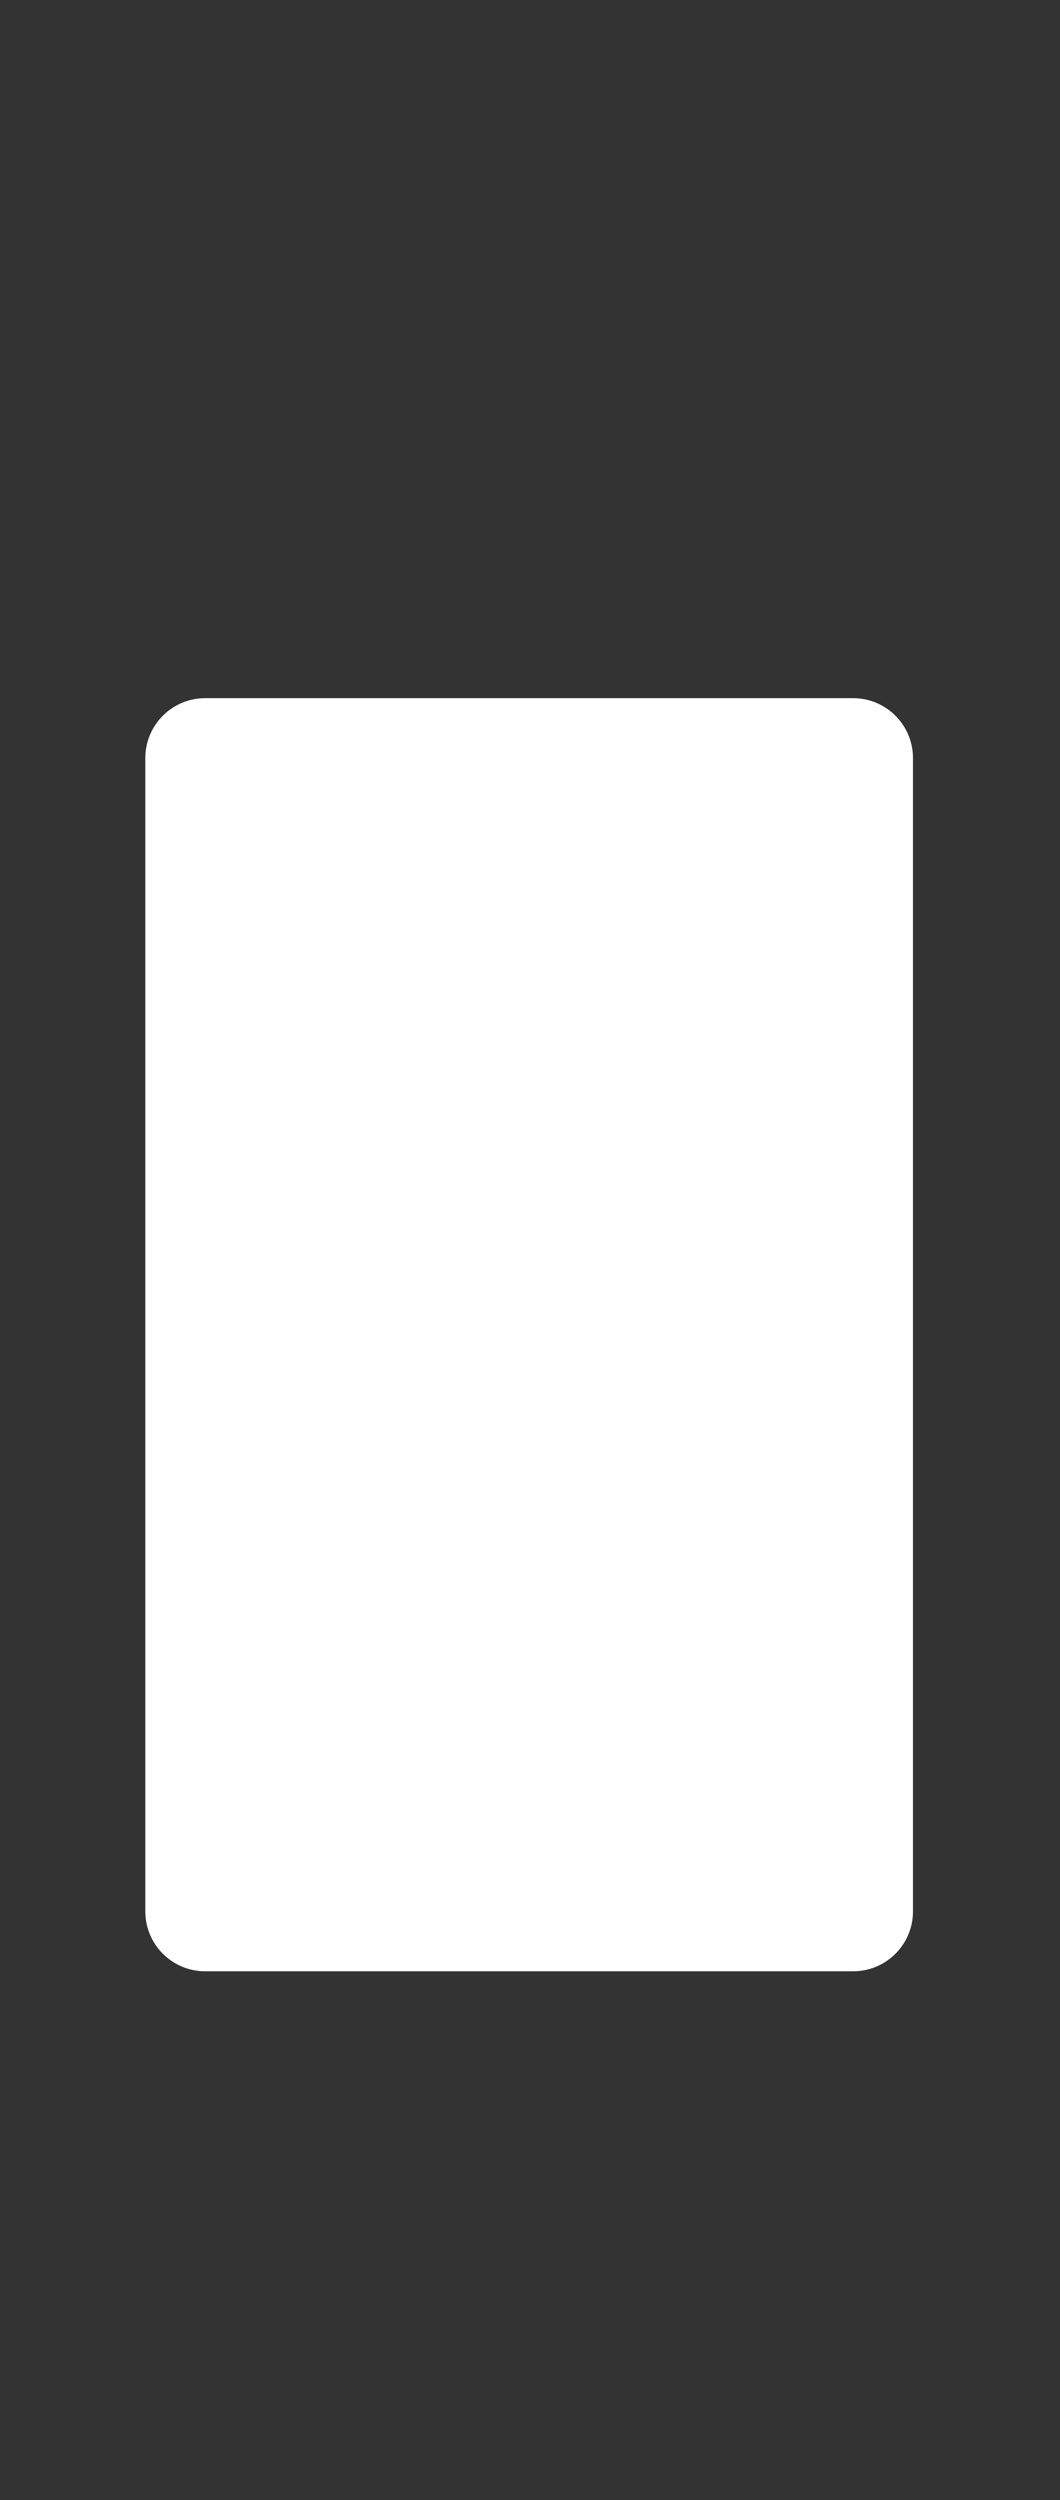 <svg width="620" height="1461" viewBox="0 0 620 1461" fill="none" xmlns="http://www.w3.org/2000/svg">
<rect x="0" y="0" width="620" height="1461" fill="#333333" stroke="none"/>
<path fill-rule="evenodd" clip-rule="evenodd" d="M120 408C100.67 408 85 423.67 85 443V637.322V679.867V881.173V932.017V1117C85 1136.33 100.67 1152 120 1152H499C518.33 1152 534 1136.33 534 1117V443C534 423.67 518.33 408 499 408H120Z" fill="white"/>
</svg>
